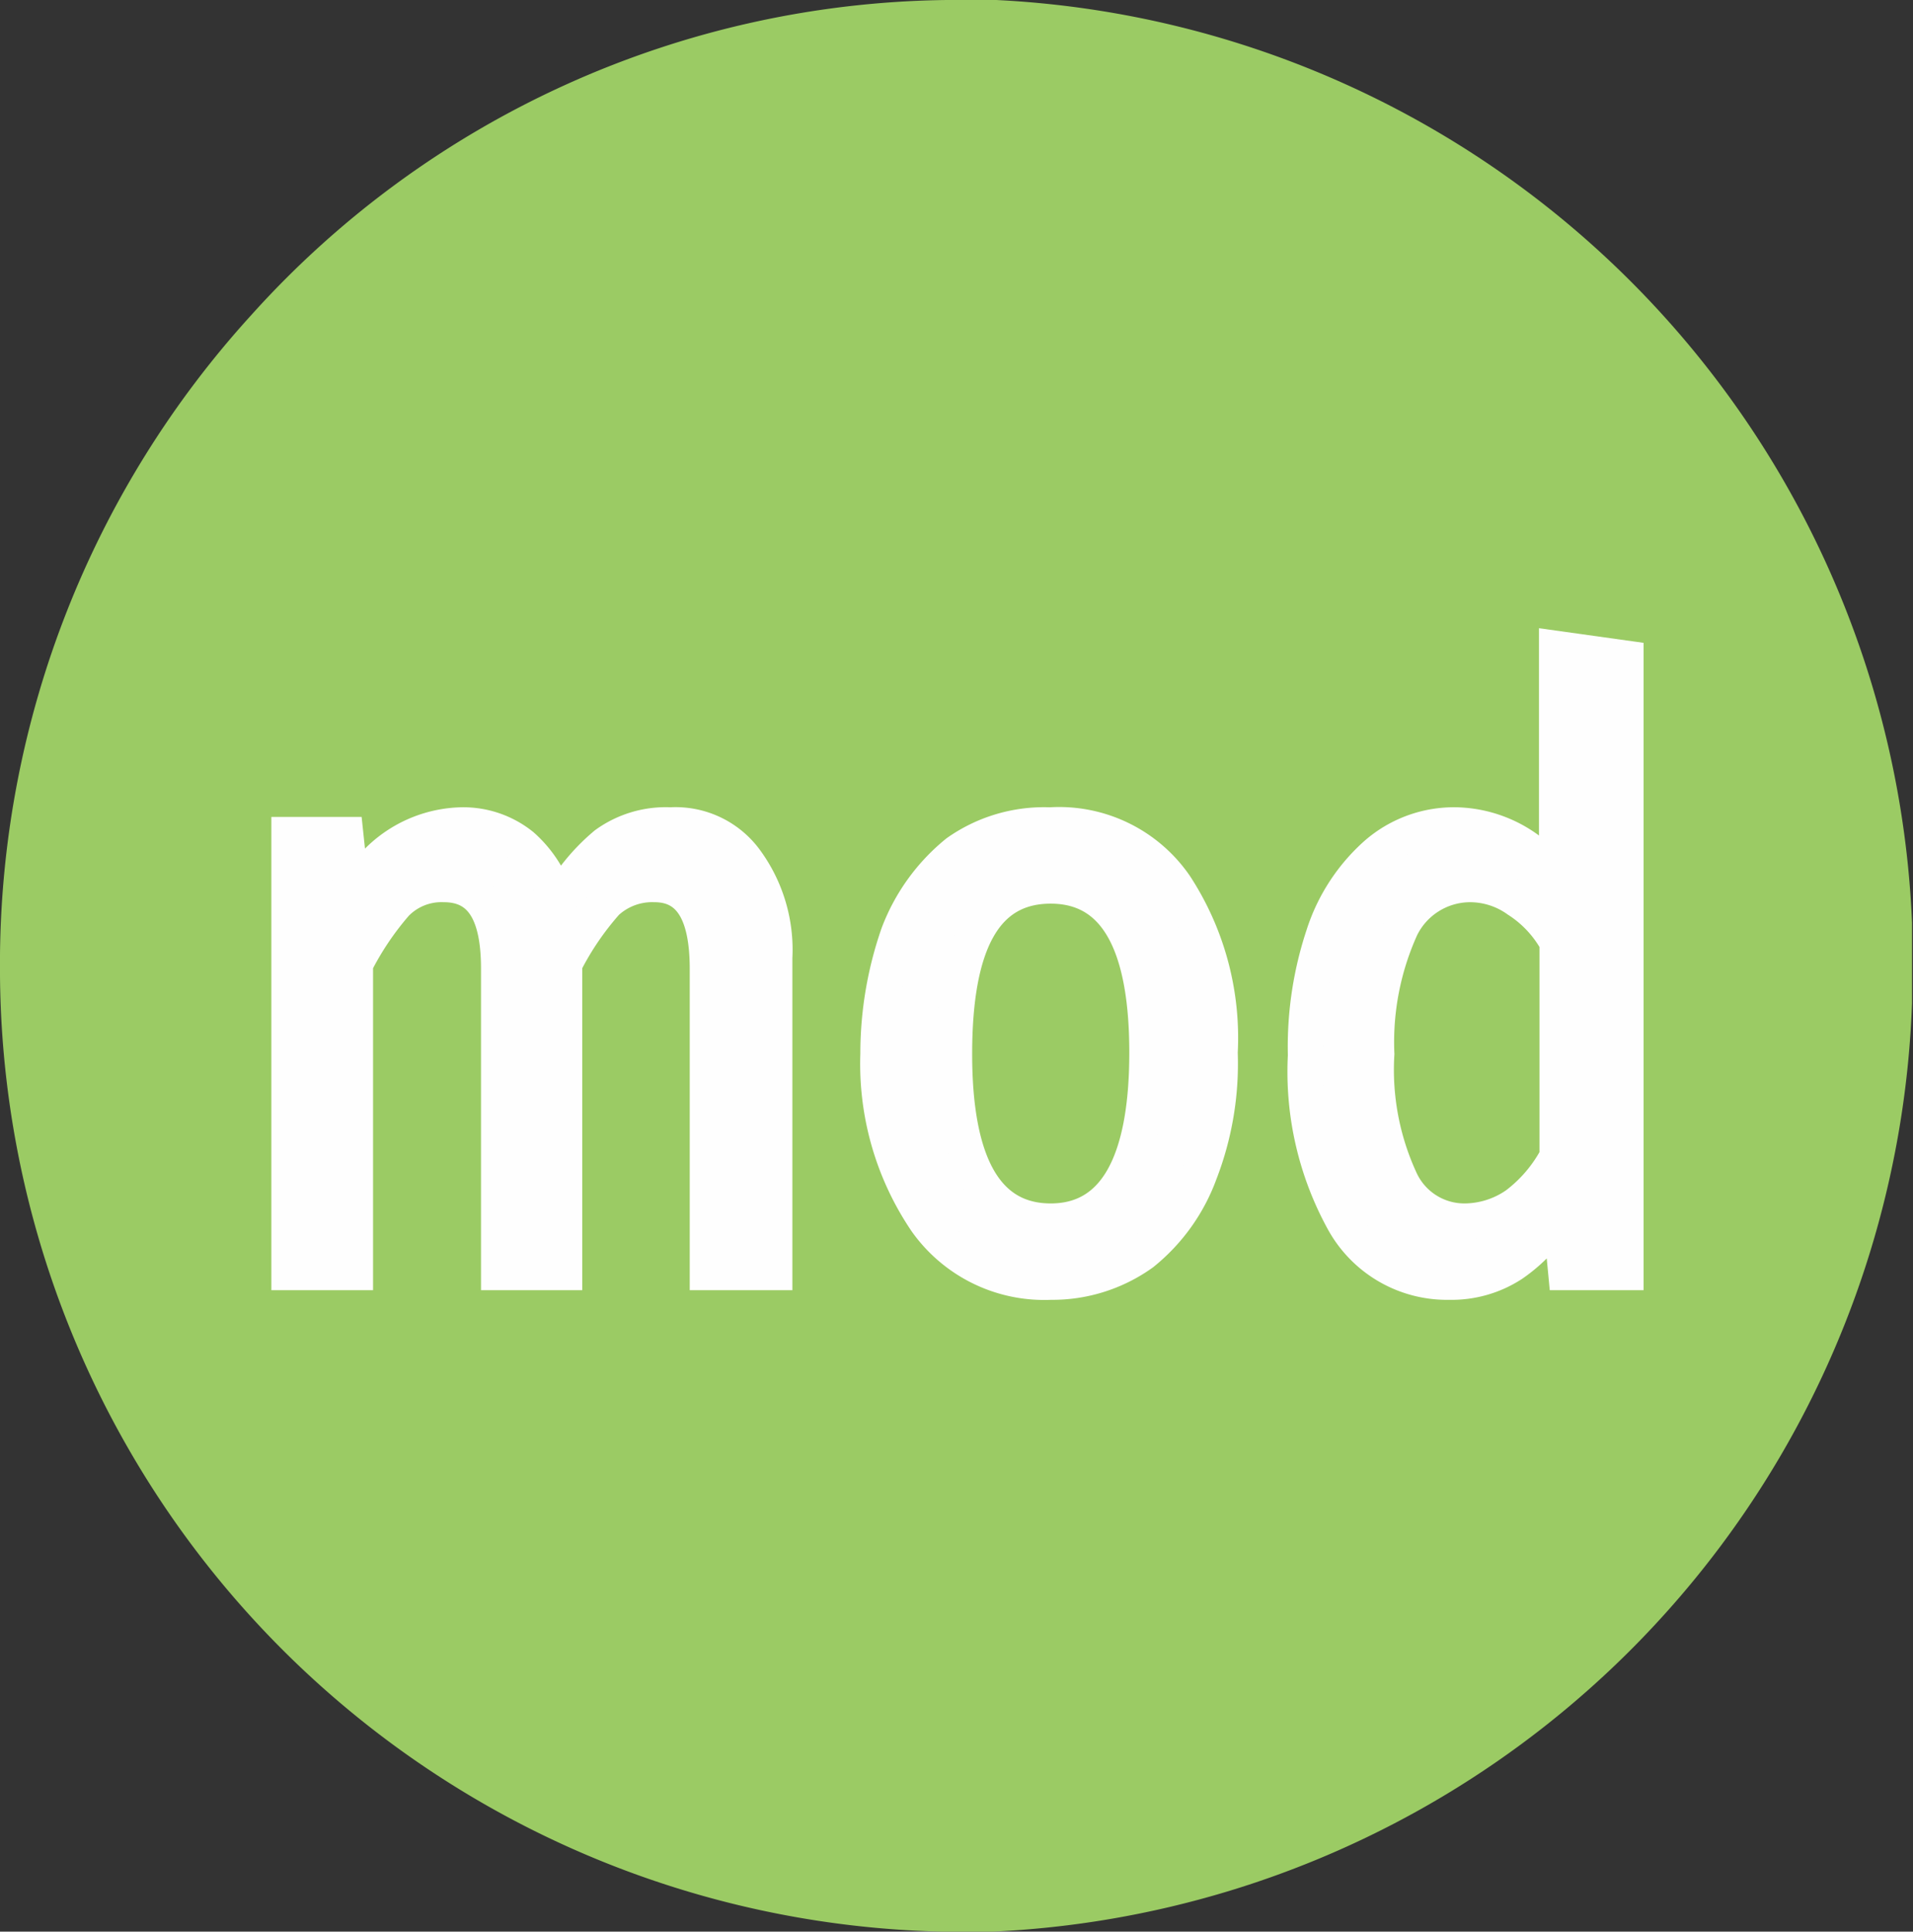 <svg xmlns="http://www.w3.org/2000/svg" viewBox="0 0 39.69 40.08"><rect x="0" y="0" width="39.69" height="40.08" fill="#333333" stroke="none"/><defs><style>.cls-1{fill:#9bcb64;}.cls-2{fill:#fefefe;}.cls-3{fill:none;stroke:#fefefe;stroke-miterlimit:10;stroke-width:0.74px;}</style></defs><g id="Слой_2" data-name="Слой 2"><g id="Слой_1-2" data-name="Слой 1"><path class="cls-1" d="M19.67,0h1a20,20,0,0,1,19,19.15v1.66A20,20,0,0,1,20.58,40.08h-1A20,20,0,0,1,0,20.24v-.43A20,20,0,0,1,5.22,6.53,19.71,19.71,0,0,1,19.64,0Z"/><path class="cls-2" d="M13.92,17.12a1.8,1.8,0,0,1,1.56.75,3.13,3.13,0,0,1,.59,2V26.4H14.68V20.1c0-1.18-.37-1.75-1.1-1.75a1.4,1.4,0,0,0-1,.37A6,6,0,0,0,11.71,20V26.4H10.35V20.1c0-1.18-.37-1.75-1.14-1.75a1.32,1.32,0,0,0-1,.4A6.1,6.1,0,0,0,7.37,20V26.4H6V17.32H7.17l.14,1.32a2.54,2.54,0,0,1,2.27-1.52,1.94,1.94,0,0,1,1.25.43,2.44,2.44,0,0,1,.74,1.2,4.15,4.15,0,0,1,1-1.23,2.12,2.12,0,0,1,1.33-.4Z"/><path class="cls-2" d="M21.8,17.12a2.92,2.92,0,0,1,2.58,1.26,5.77,5.77,0,0,1,.93,3.46,6.28,6.28,0,0,1-.42,2.5A3.81,3.81,0,0,1,23.7,26a3.2,3.2,0,0,1-1.9.6,3,3,0,0,1-2.58-1.26,5.81,5.81,0,0,1-1-3.47,7.54,7.54,0,0,1,.42-2.49,4,4,0,0,1,1.22-1.69,3.12,3.12,0,0,1,1.9-.57Zm0,1.26c-1.36,0-2,1.17-2,3.49s.68,3.47,2,3.47,2-1.18,2-3.5-.68-3.46-2-3.46Z"/><path class="cls-2" d="M33.73,13.66V26.4H32.49l-.12-1.26a3.27,3.27,0,0,1-1,1.09,2.3,2.3,0,0,1-1.3.37,2.45,2.45,0,0,1-2.19-1.26,6.42,6.42,0,0,1-.79-3.44,7.33,7.33,0,0,1,.37-2.49,3.8,3.8,0,0,1,1.1-1.69,2.45,2.45,0,0,1,1.65-.6,2.62,2.62,0,0,1,2.09,1.12V13.46ZM30.39,25.34A1.9,1.9,0,0,0,31.46,25a3,3,0,0,0,.85-1V19.55a2.42,2.42,0,0,0-.82-.88,1.7,1.7,0,0,0-1-.32,1.6,1.6,0,0,0-1.42.89,5.76,5.76,0,0,0-.51,2.63,5.46,5.46,0,0,0,.49,2.61,1.46,1.46,0,0,0,1.33.86Z"/><path class="cls-3" d="M13.92,17.12a1.8,1.8,0,0,1,1.56.75,3.13,3.13,0,0,1,.59,2V26.4H14.68V20.1c0-1.18-.37-1.75-1.1-1.75a1.4,1.4,0,0,0-1,.37A6,6,0,0,0,11.71,20V26.4H10.35V20.1c0-1.18-.37-1.75-1.14-1.75a1.32,1.32,0,0,0-1,.4A6.1,6.1,0,0,0,7.37,20V26.4H6V17.32H7.17l.14,1.32a2.54,2.54,0,0,1,2.27-1.52,1.94,1.94,0,0,1,1.25.43,2.44,2.44,0,0,1,.74,1.2,4.15,4.15,0,0,1,1-1.23,2.12,2.12,0,0,1,1.33-.4Z"/><path class="cls-3" d="M21.8,17.12a2.92,2.92,0,0,1,2.58,1.26,5.77,5.77,0,0,1,.93,3.46,6.28,6.28,0,0,1-.42,2.5A3.81,3.81,0,0,1,23.7,26a3.2,3.2,0,0,1-1.9.6,3,3,0,0,1-2.58-1.26,5.81,5.81,0,0,1-1-3.47,7.54,7.54,0,0,1,.42-2.49,4,4,0,0,1,1.22-1.69,3.12,3.12,0,0,1,1.9-.57Zm0,1.26c-1.36,0-2,1.17-2,3.49s.68,3.47,2,3.47,2-1.18,2-3.5-.68-3.46-2-3.46Z"/><path class="cls-3" d="M33.73,13.66V26.4H32.49l-.12-1.26a3.27,3.27,0,0,1-1,1.09,2.3,2.3,0,0,1-1.3.37,2.45,2.45,0,0,1-2.19-1.26,6.42,6.42,0,0,1-.79-3.44,7.33,7.33,0,0,1,.37-2.49,3.8,3.8,0,0,1,1.1-1.69,2.45,2.45,0,0,1,1.65-.6,2.62,2.62,0,0,1,2.09,1.12V13.46ZM30.39,25.34A1.9,1.9,0,0,0,31.46,25a3,3,0,0,0,.85-1V19.55a2.42,2.42,0,0,0-.82-.88,1.7,1.7,0,0,0-1-.32,1.6,1.6,0,0,0-1.42.89,5.76,5.76,0,0,0-.51,2.63,5.46,5.46,0,0,0,.49,2.61,1.46,1.46,0,0,0,1.33.86Z"/></g></g></svg>